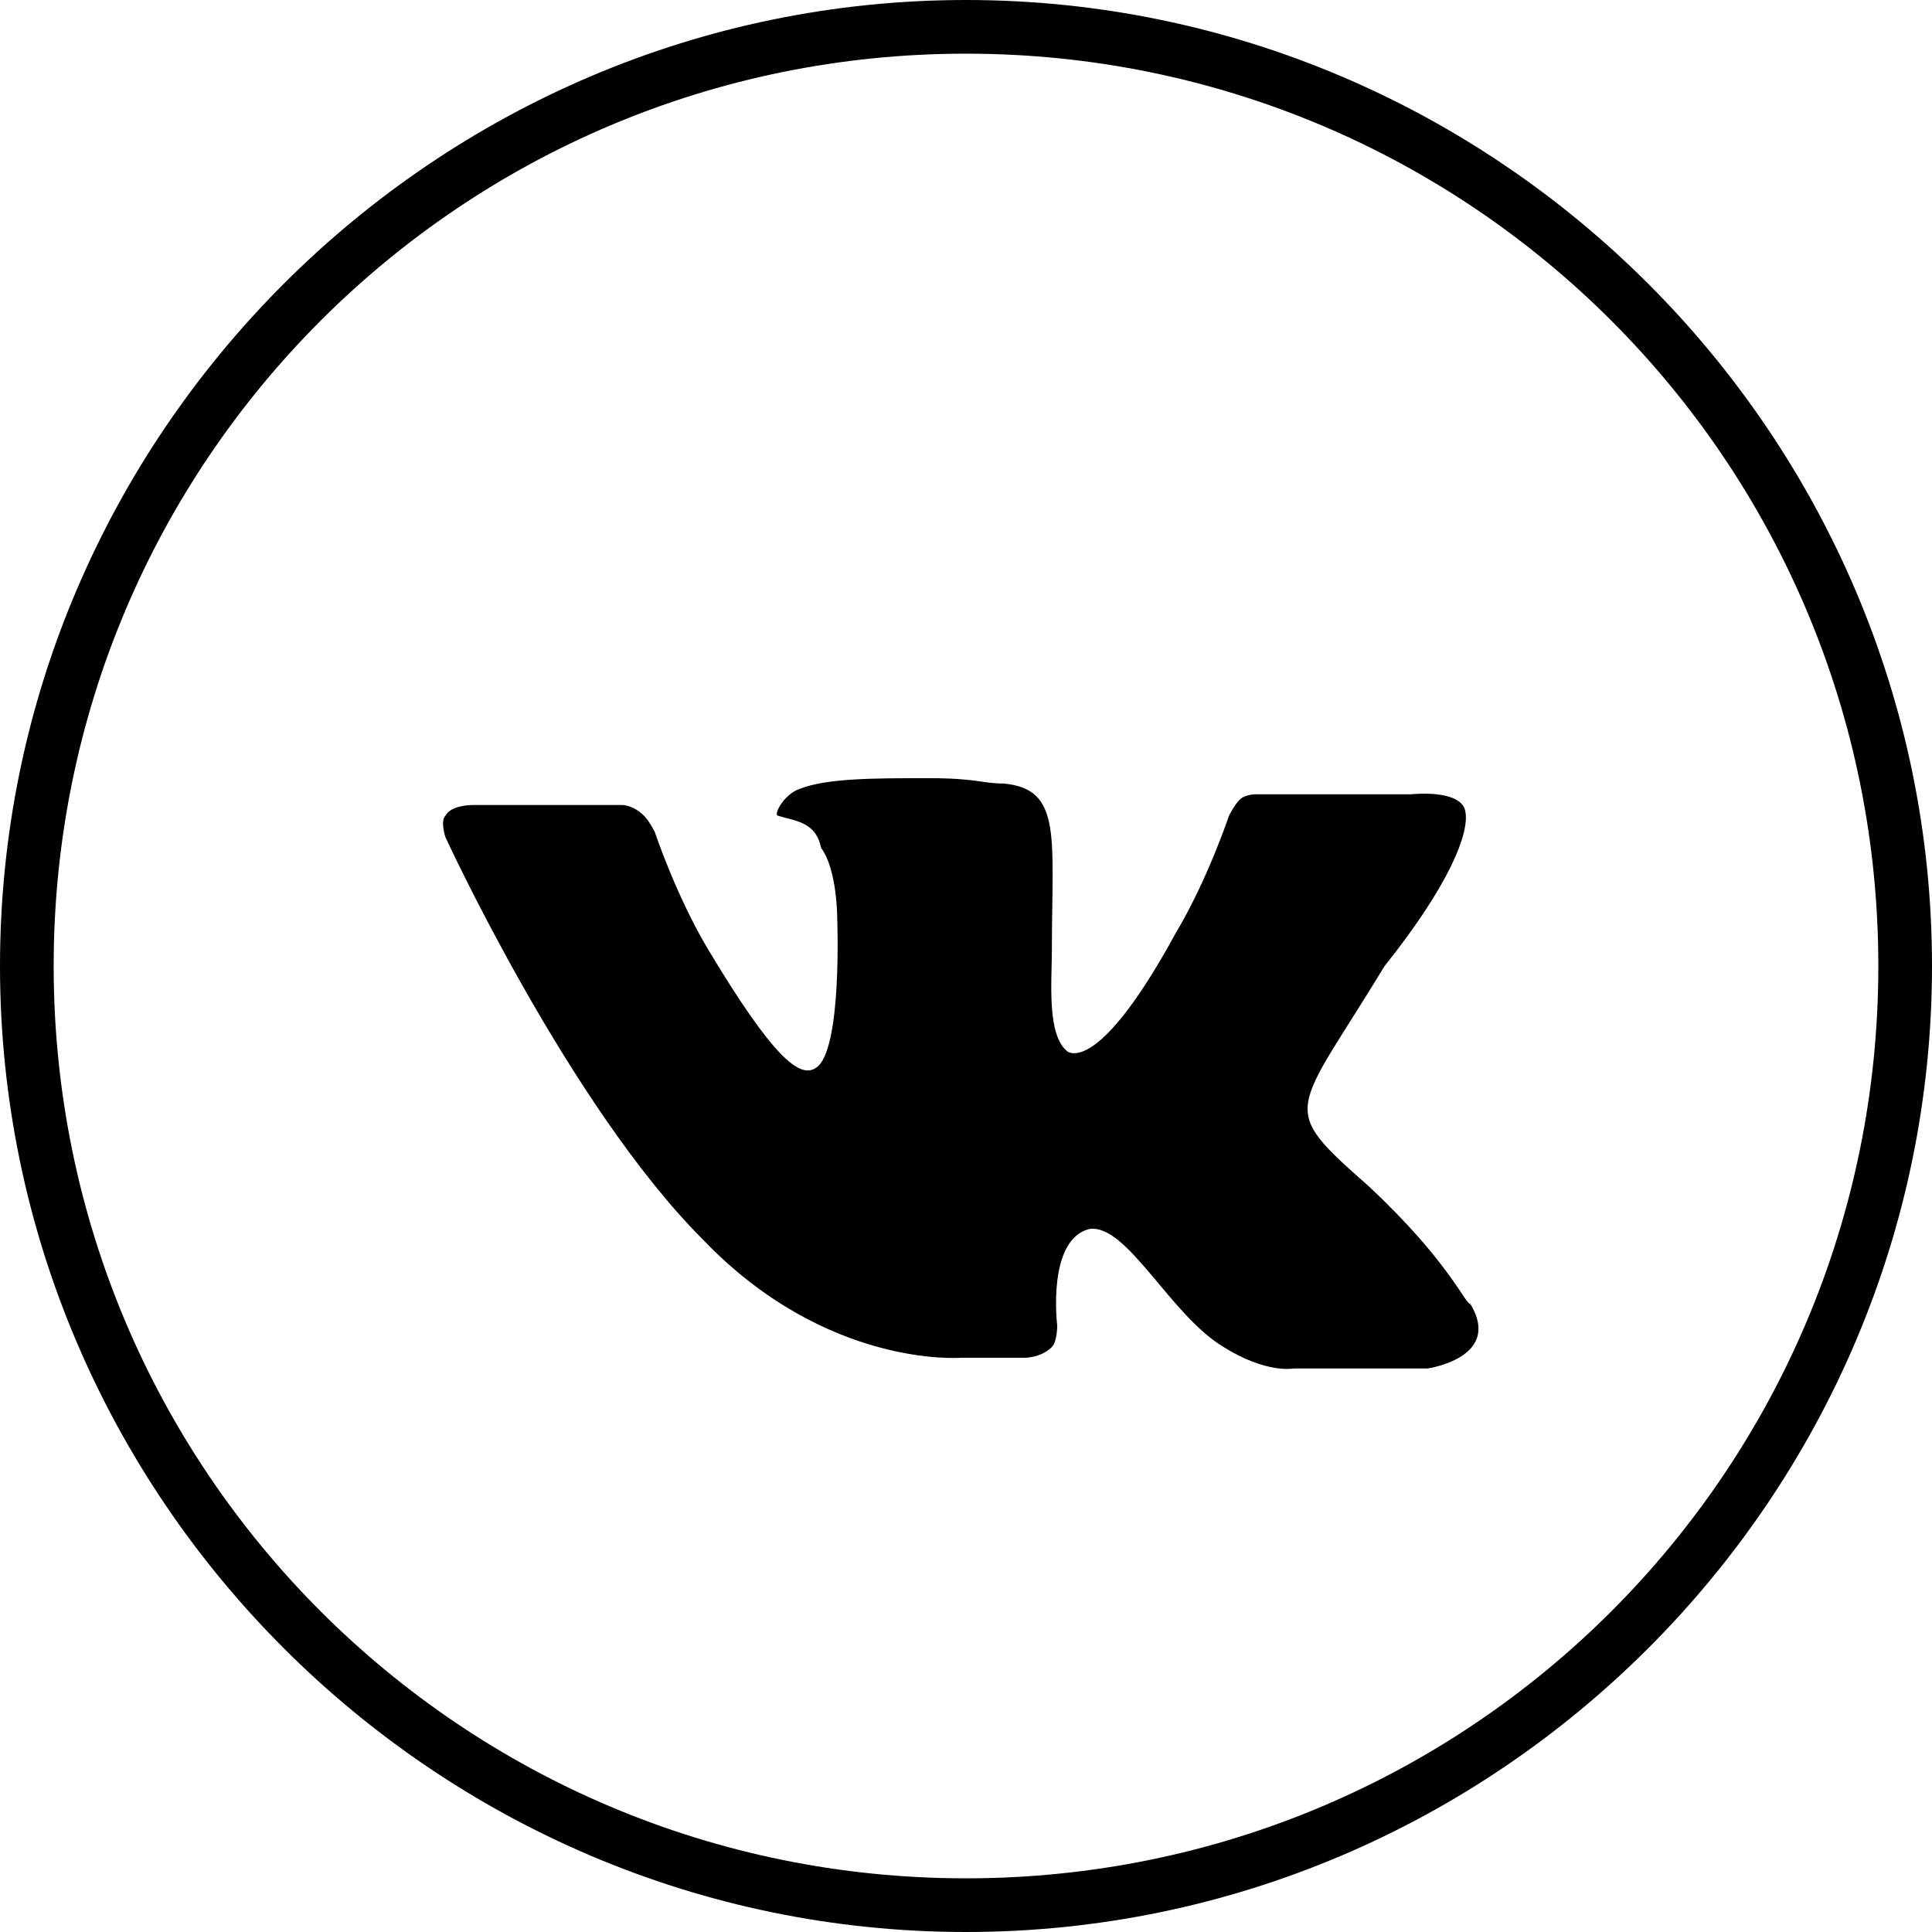 <?xml version="1.0" encoding="utf-8"?>
<!-- Generator: Adobe Illustrator 19.2.1, SVG Export Plug-In . SVG Version: 6.00 Build 0)  -->
<svg version="1.1" id="vk" xmlns="http://www.w3.org/2000/svg" xmlns:xlink="http://www.w3.org/1999/xlink" x="0px" y="0px"
	 viewBox="0 0 36 36" style="enable-background:new 0 0 36 36;" xml:space="preserve">
<path d="M25.5,22.1c1.5,1.4,1.8,2.2,1.9,2.2c0.6,1-0.8,1.2-0.8,1.2h-2.5c0,0-0.5,0.1-1.3-0.4c-1-0.6-1.8-2.3-2.5-2.2
	c-0.8,0.2-0.6,1.8-0.6,1.8s0,0.3-0.1,0.4c-0.2,0.2-0.5,0.2-0.5,0.2h-1.2c0,0-2.5,0.2-4.8-2.2c-2.5-2.5-4.8-7.5-4.8-7.5
	s-0.1-0.3,0-0.4c0.1-0.2,0.5-0.2,0.5-0.2h2.8c0,0,0.2,0,0.4,0.2c0.1,0.1,0.2,0.3,0.2,0.3s0.4,1.2,1,2.2c1.2,2,1.7,2.4,2,2.2
	c0.5-0.3,0.4-2.8,0.4-2.8s0-0.9-0.3-1.3c-0.1-0.5-0.5-0.5-0.8-0.6c-0.1,0,0.1-0.4,0.4-0.5c0.5-0.2,1.4-0.2,2.4-0.2
	c0.9,0,1,0.1,1.4,0.1c1.1,0.1,0.9,1,0.9,3.1c0,0.6-0.1,1.6,0.3,1.9c0.2,0.1,0.8,0,2-2.2c0.6-1,1-2.2,1-2.2s0.1-0.2,0.2-0.3
	c0.1-0.1,0.3-0.1,0.3-0.1h2.9c0,0,0.9-0.1,1,0.3c0.1,0.4-0.3,1.4-1.5,2.9C24.1,20.8,23.8,20.6,25.5,22.1z"/>
<g>
	<path d="M18,1c9.4,0,17,7.6,17,17s-7.6,17-17,17S1,27.4,1,18S8.6,1,18,1 M18,0C8.1,0,0,8.1,0,18s8.1,18,18,18s18-8.1,18-18
		S27.9,0,18,0L18,0z"/>
</g>
</svg>
